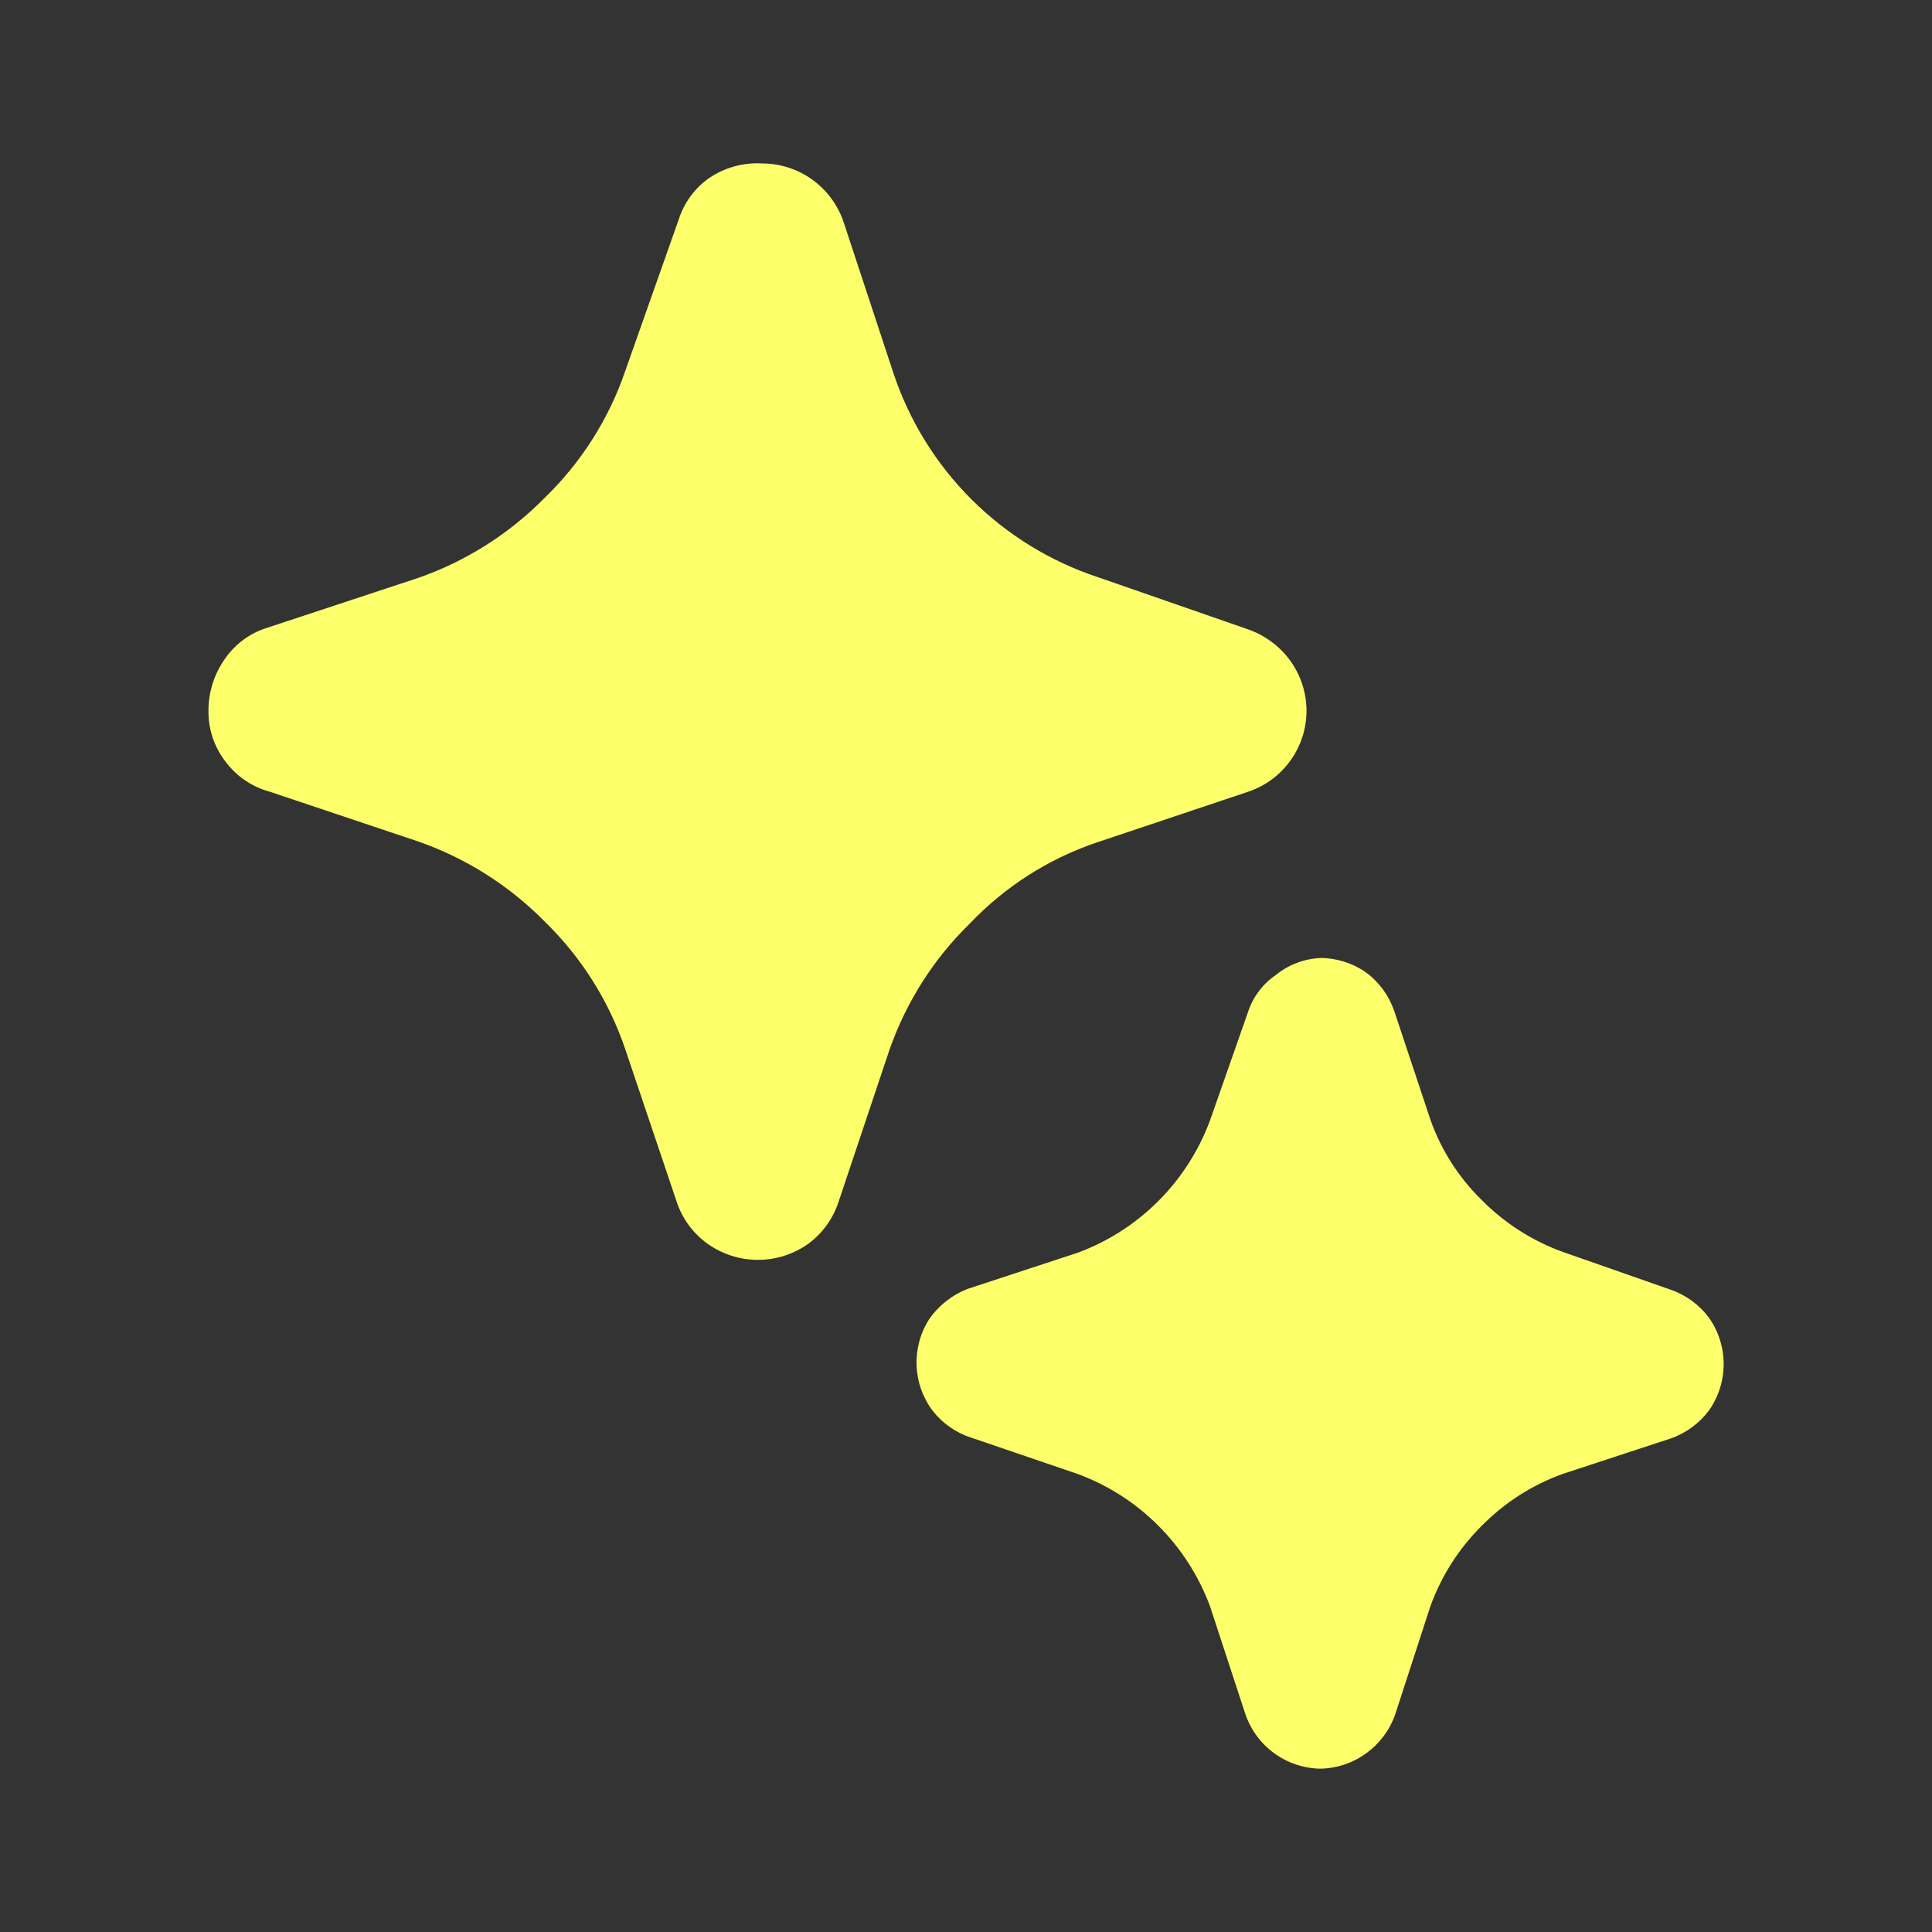 <svg width="30" height="30" viewBox="0 0 30 30" fill="none" xmlns="http://www.w3.org/2000/svg">
<rect x="0" y="0" width="30" height="30" fill="#333333" stroke="none"/>
<path d="M11.838 2.538C12.117 2.539 12.389 2.627 12.615 2.791C12.842 2.955 13.011 3.185 13.1 3.45L13.875 5.8C14.122 6.538 14.537 7.208 15.088 7.757C15.639 8.306 16.311 8.719 17.05 8.963L19.387 9.775C19.648 9.868 19.875 10.038 20.038 10.263C20.16 10.433 20.24 10.629 20.272 10.836C20.304 11.043 20.286 11.255 20.22 11.454C20.154 11.652 20.042 11.833 19.893 11.98C19.744 12.127 19.562 12.237 19.363 12.3L17.012 13.088C16.271 13.342 15.603 13.77 15.062 14.338C14.499 14.886 14.072 15.558 13.812 16.3L13.025 18.65C12.941 18.916 12.775 19.149 12.55 19.314C12.322 19.476 12.049 19.563 11.769 19.563C11.489 19.563 11.216 19.476 10.988 19.314C10.756 19.148 10.585 18.911 10.5 18.639L9.712 16.301C9.459 15.549 9.031 14.868 8.462 14.314C7.909 13.751 7.232 13.323 6.487 13.064L4.175 12.289C3.911 12.216 3.678 12.057 3.512 11.839C3.336 11.619 3.239 11.346 3.237 11.064C3.231 10.785 3.309 10.51 3.462 10.276C3.611 10.039 3.836 9.858 4.1 9.764L6.487 8.976C7.232 8.718 7.909 8.289 8.462 7.726C9.029 7.176 9.458 6.499 9.712 5.751L10.537 3.414C10.62 3.151 10.787 2.922 11.012 2.764C11.255 2.601 11.544 2.52 11.838 2.538ZM20.5 14.875C20.755 14.876 21.003 14.954 21.212 15.1C21.416 15.251 21.568 15.46 21.65 15.7L22.212 17.388C22.379 17.86 22.653 18.288 23.012 18.638C23.365 18.994 23.792 19.267 24.262 19.438L25.938 20.025C26.177 20.107 26.386 20.259 26.538 20.463C26.685 20.673 26.765 20.924 26.765 21.181C26.765 21.439 26.685 21.69 26.538 21.9C26.386 22.103 26.177 22.256 25.938 22.338L24.262 22.888C23.791 23.059 23.364 23.332 23.012 23.689C22.656 24.041 22.383 24.468 22.212 24.939L21.663 26.626C21.577 26.868 21.42 27.077 21.212 27.226C21.005 27.377 20.756 27.46 20.5 27.464C20.242 27.459 19.992 27.375 19.784 27.223C19.576 27.071 19.42 26.858 19.337 26.614L18.788 24.939C18.613 24.47 18.34 24.044 17.986 23.69C17.633 23.336 17.207 23.063 16.738 22.889L15.088 22.326C14.851 22.252 14.642 22.108 14.488 21.914C14.333 21.711 14.244 21.466 14.233 21.211C14.222 20.956 14.289 20.704 14.425 20.489C14.572 20.275 14.781 20.11 15.025 20.014L16.738 19.451C17.207 19.277 17.633 19.004 17.986 18.65C18.34 18.297 18.613 17.87 18.788 17.401L19.375 15.726C19.451 15.487 19.605 15.28 19.812 15.139C20.008 14.98 20.249 14.888 20.5 14.876" fill="#FCFF6A"/>
</svg>
